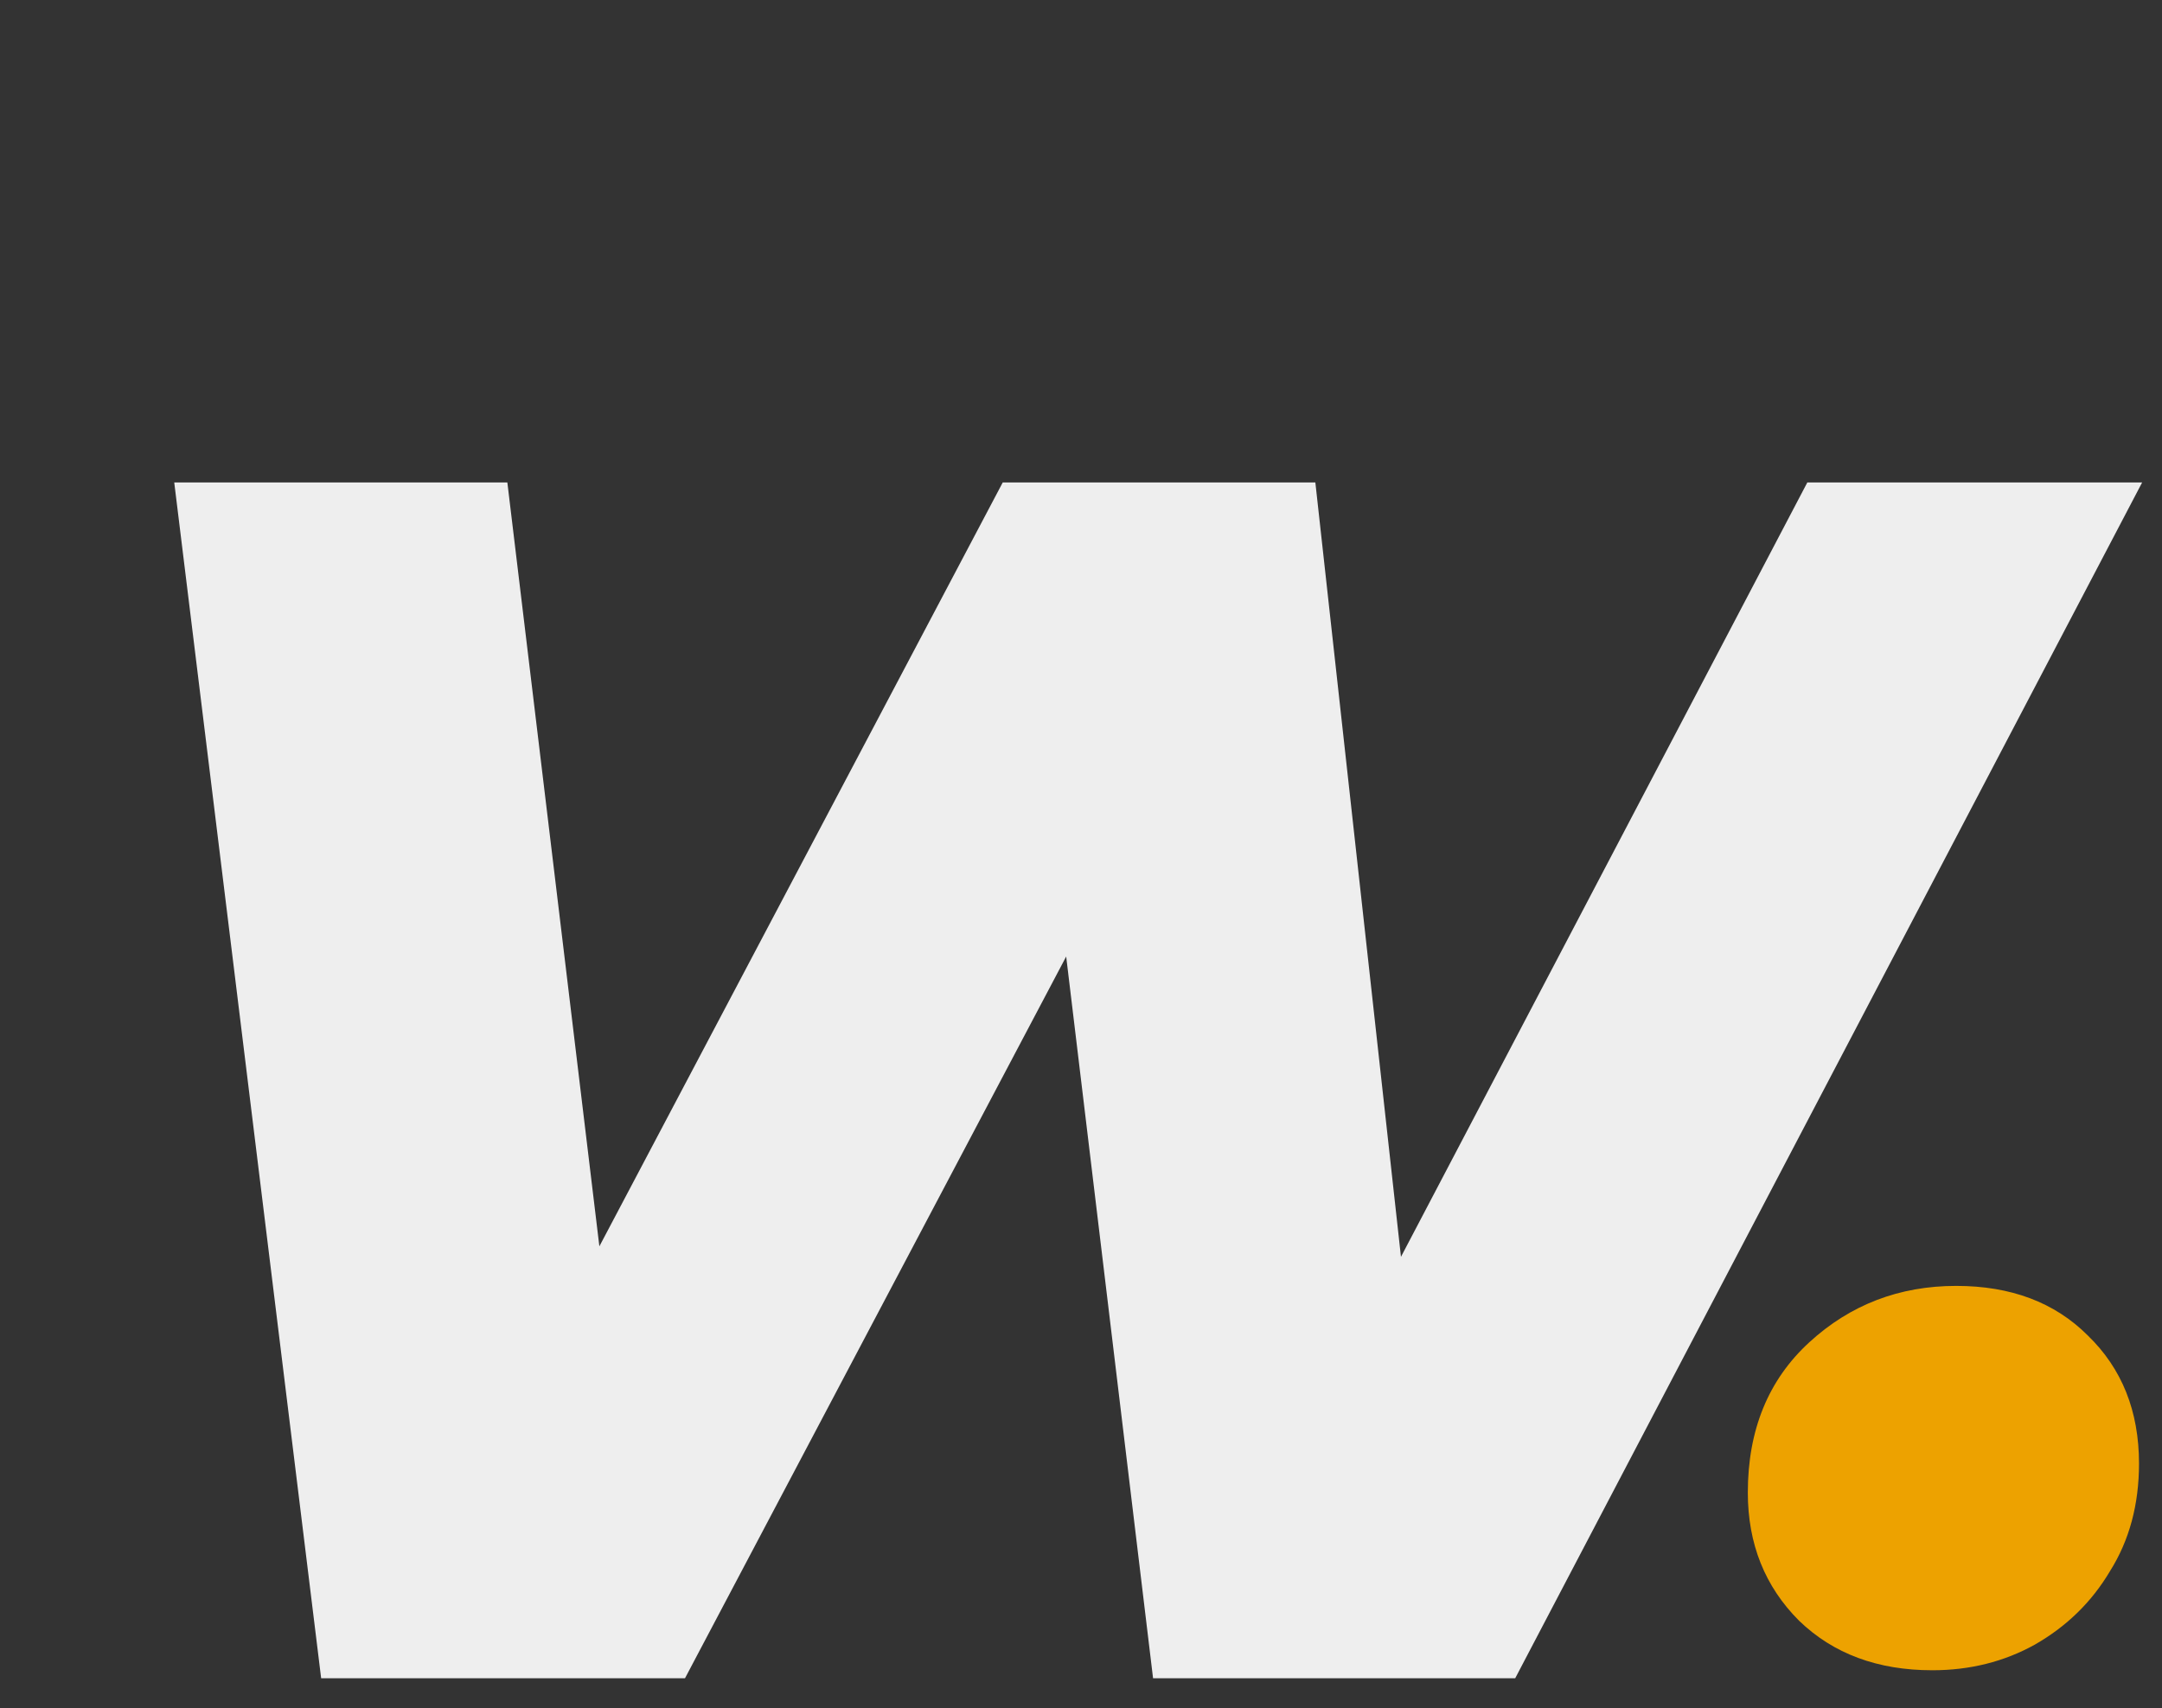 <svg width="648" height="512" viewBox="0 0 648 512" fill="none" xmlns="http://www.w3.org/2000/svg">
<rect x="0" y="0" width="648" height="512" fill="#333333" stroke="none"/>
<path d="M96.256 503L52.224 144.6H152.064L189.44 454.872H136.704L300.544 144.6H394.24L428.544 454.872H378.88L541.696 144.6H642.048L454.144 503H345.6L313.856 239.32H344.576L205.312 503H96.256Z" fill="#EEEEEE"/>
<path d="M579.158 500.608C562.774 500.608 549.462 495.659 539.222 485.76C528.982 475.52 523.862 462.72 523.862 447.36C523.862 428.587 530.006 413.568 542.294 402.304C554.582 391.04 569.26 385.408 586.326 385.408C602.71 385.408 615.852 390.357 625.75 400.256C635.99 410.155 641.11 422.955 641.11 438.656C641.11 450.944 638.209 461.696 632.406 470.912C626.945 480.128 619.436 487.467 609.878 492.928C600.662 498.048 590.422 500.608 579.158 500.608Z" fill="#EDA200"/>
</svg>

